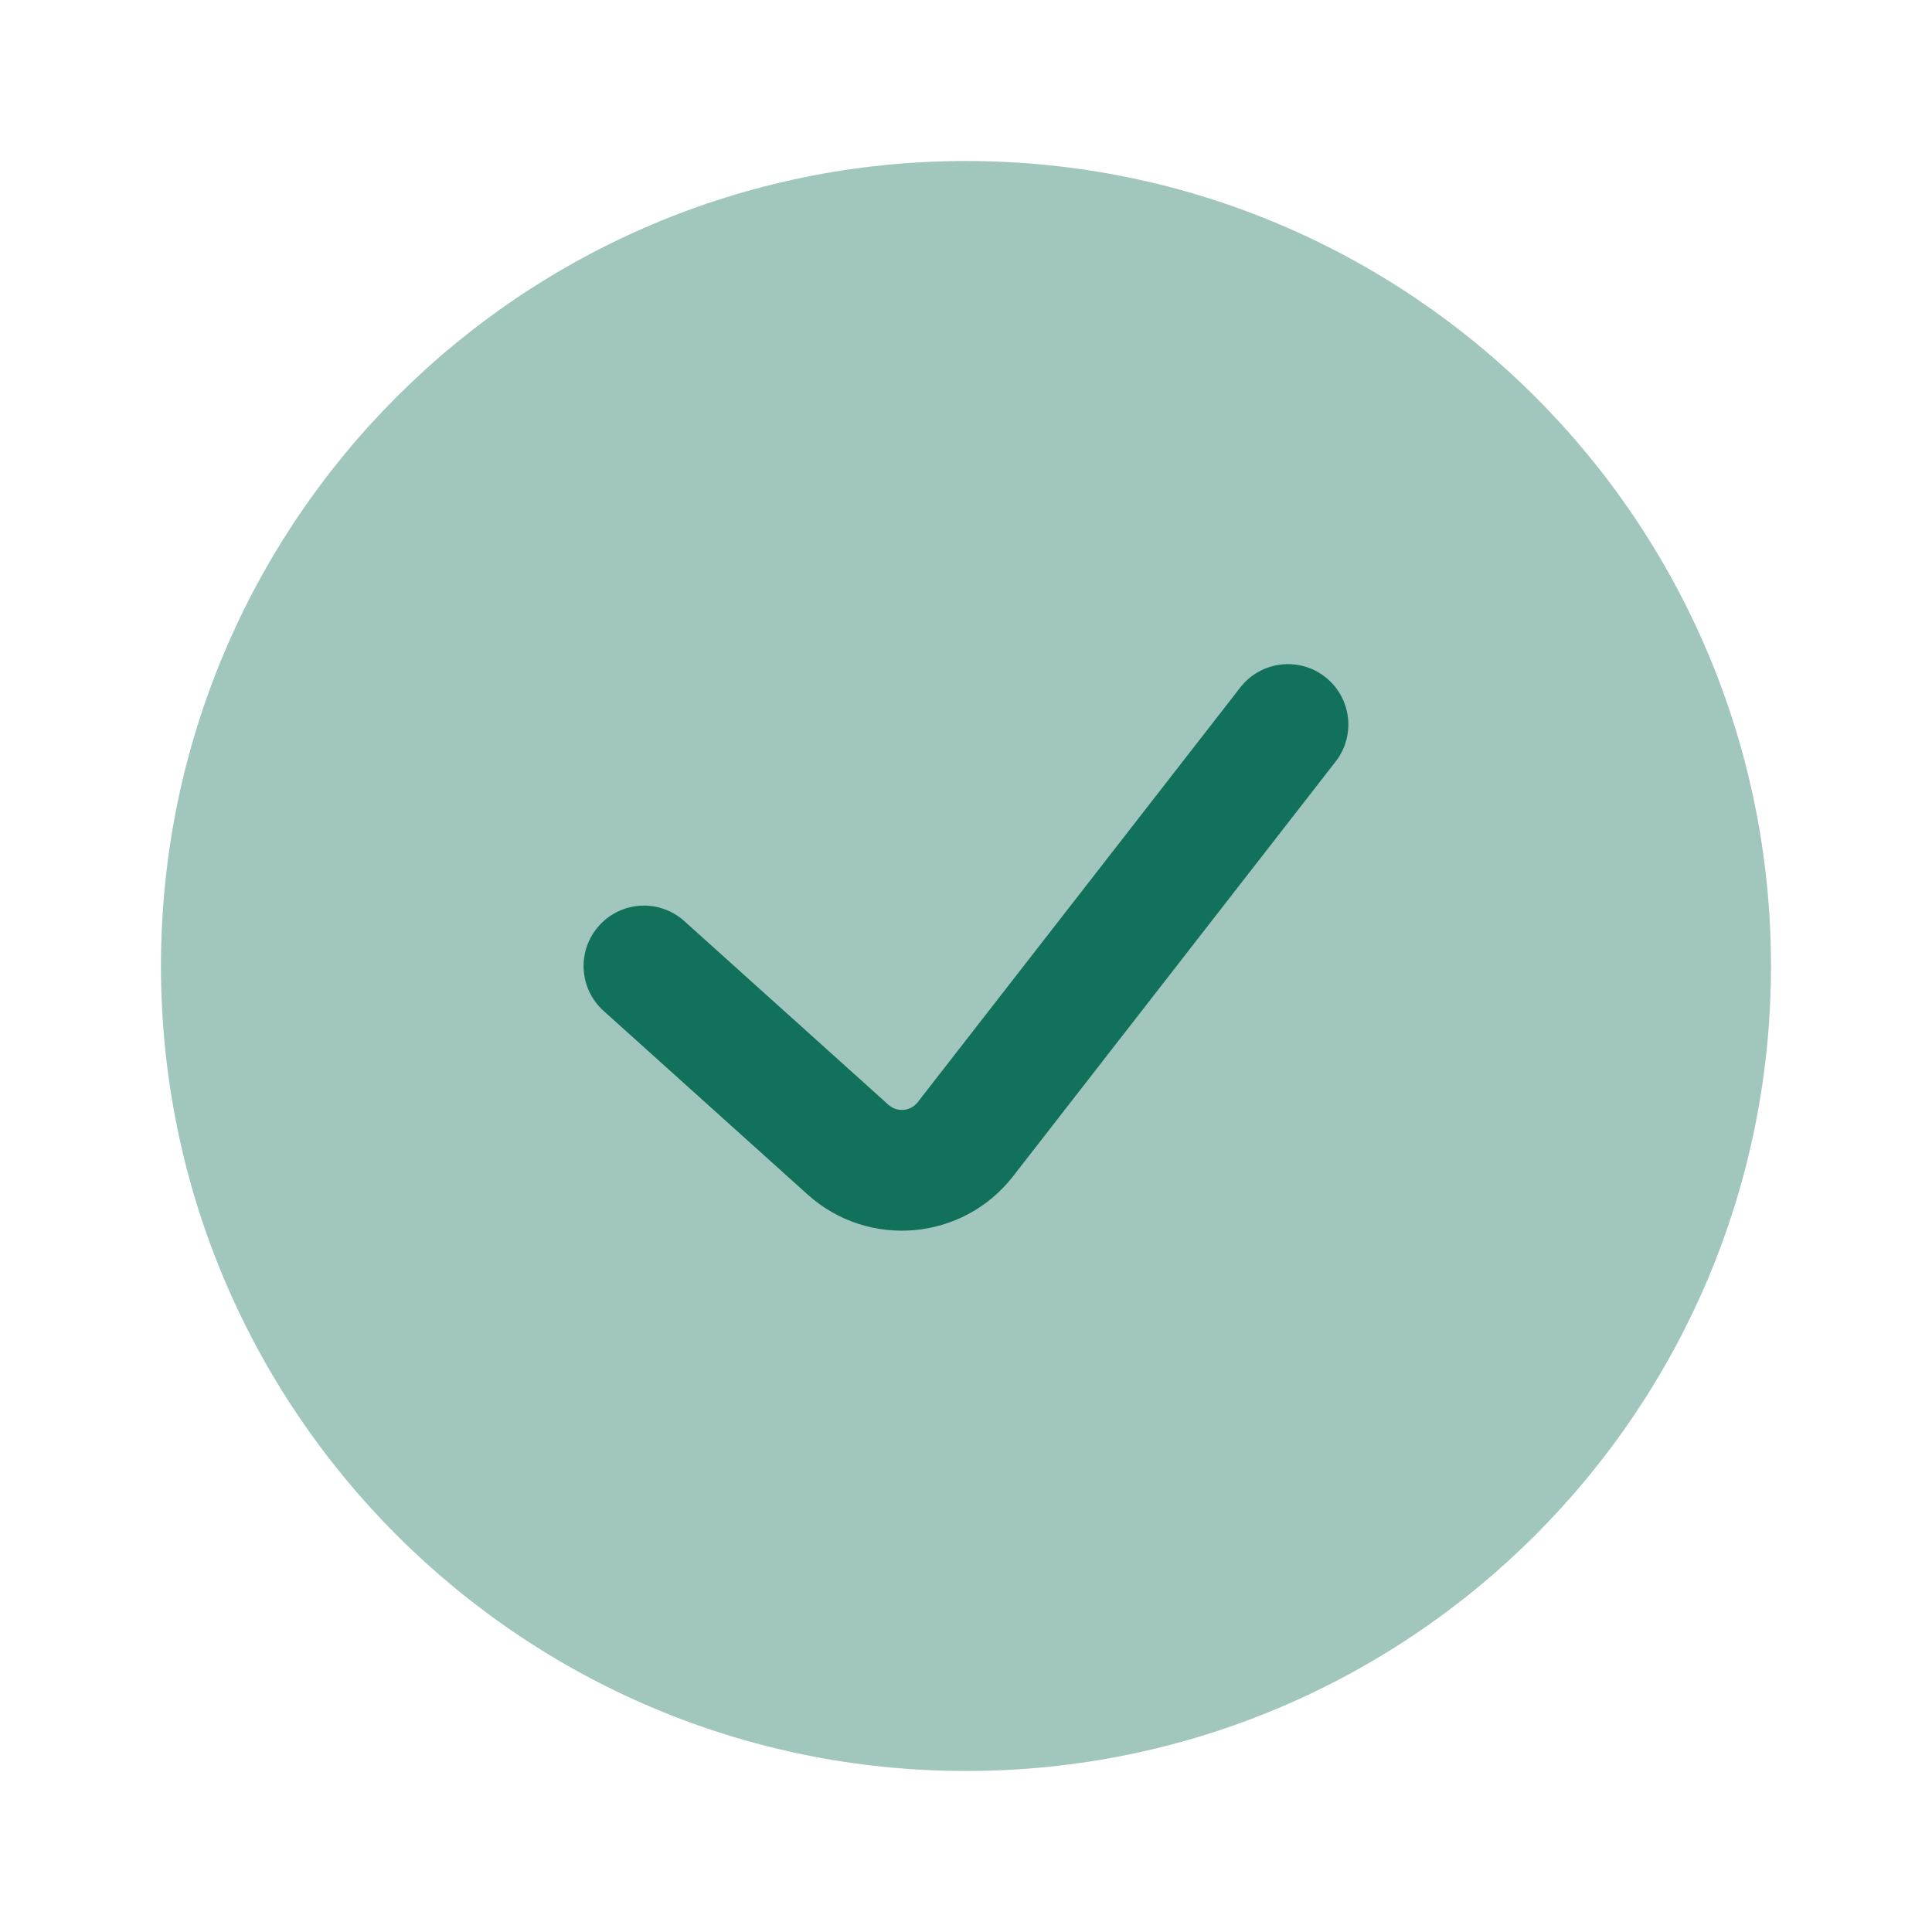 <svg width="50" height="50" viewBox="0 0 50 50" fill="none" xmlns="http://www.w3.org/2000/svg">
<path opacity="0.4" d="M45.833 25C45.833 36.506 36.505 45.833 24.999 45.833C13.493 45.833 4.166 36.506 4.166 25C4.166 13.494 13.493 4.167 24.999 4.167C36.505 4.167 45.833 13.494 45.833 25Z" fill="#12715B"/>
<path fill-rule="evenodd" clip-rule="evenodd" d="M34.292 17.517C34.973 18.047 35.096 19.028 34.566 19.709L26.218 30.442C24.919 32.113 22.474 32.33 20.901 30.914L15.621 26.162C14.979 25.584 14.927 24.596 15.505 23.955C16.082 23.313 17.07 23.261 17.711 23.839L22.992 28.591C23.217 28.794 23.566 28.762 23.751 28.524L32.099 17.791C32.629 17.11 33.611 16.987 34.292 17.517Z" fill="#12715B"/>
</svg>
